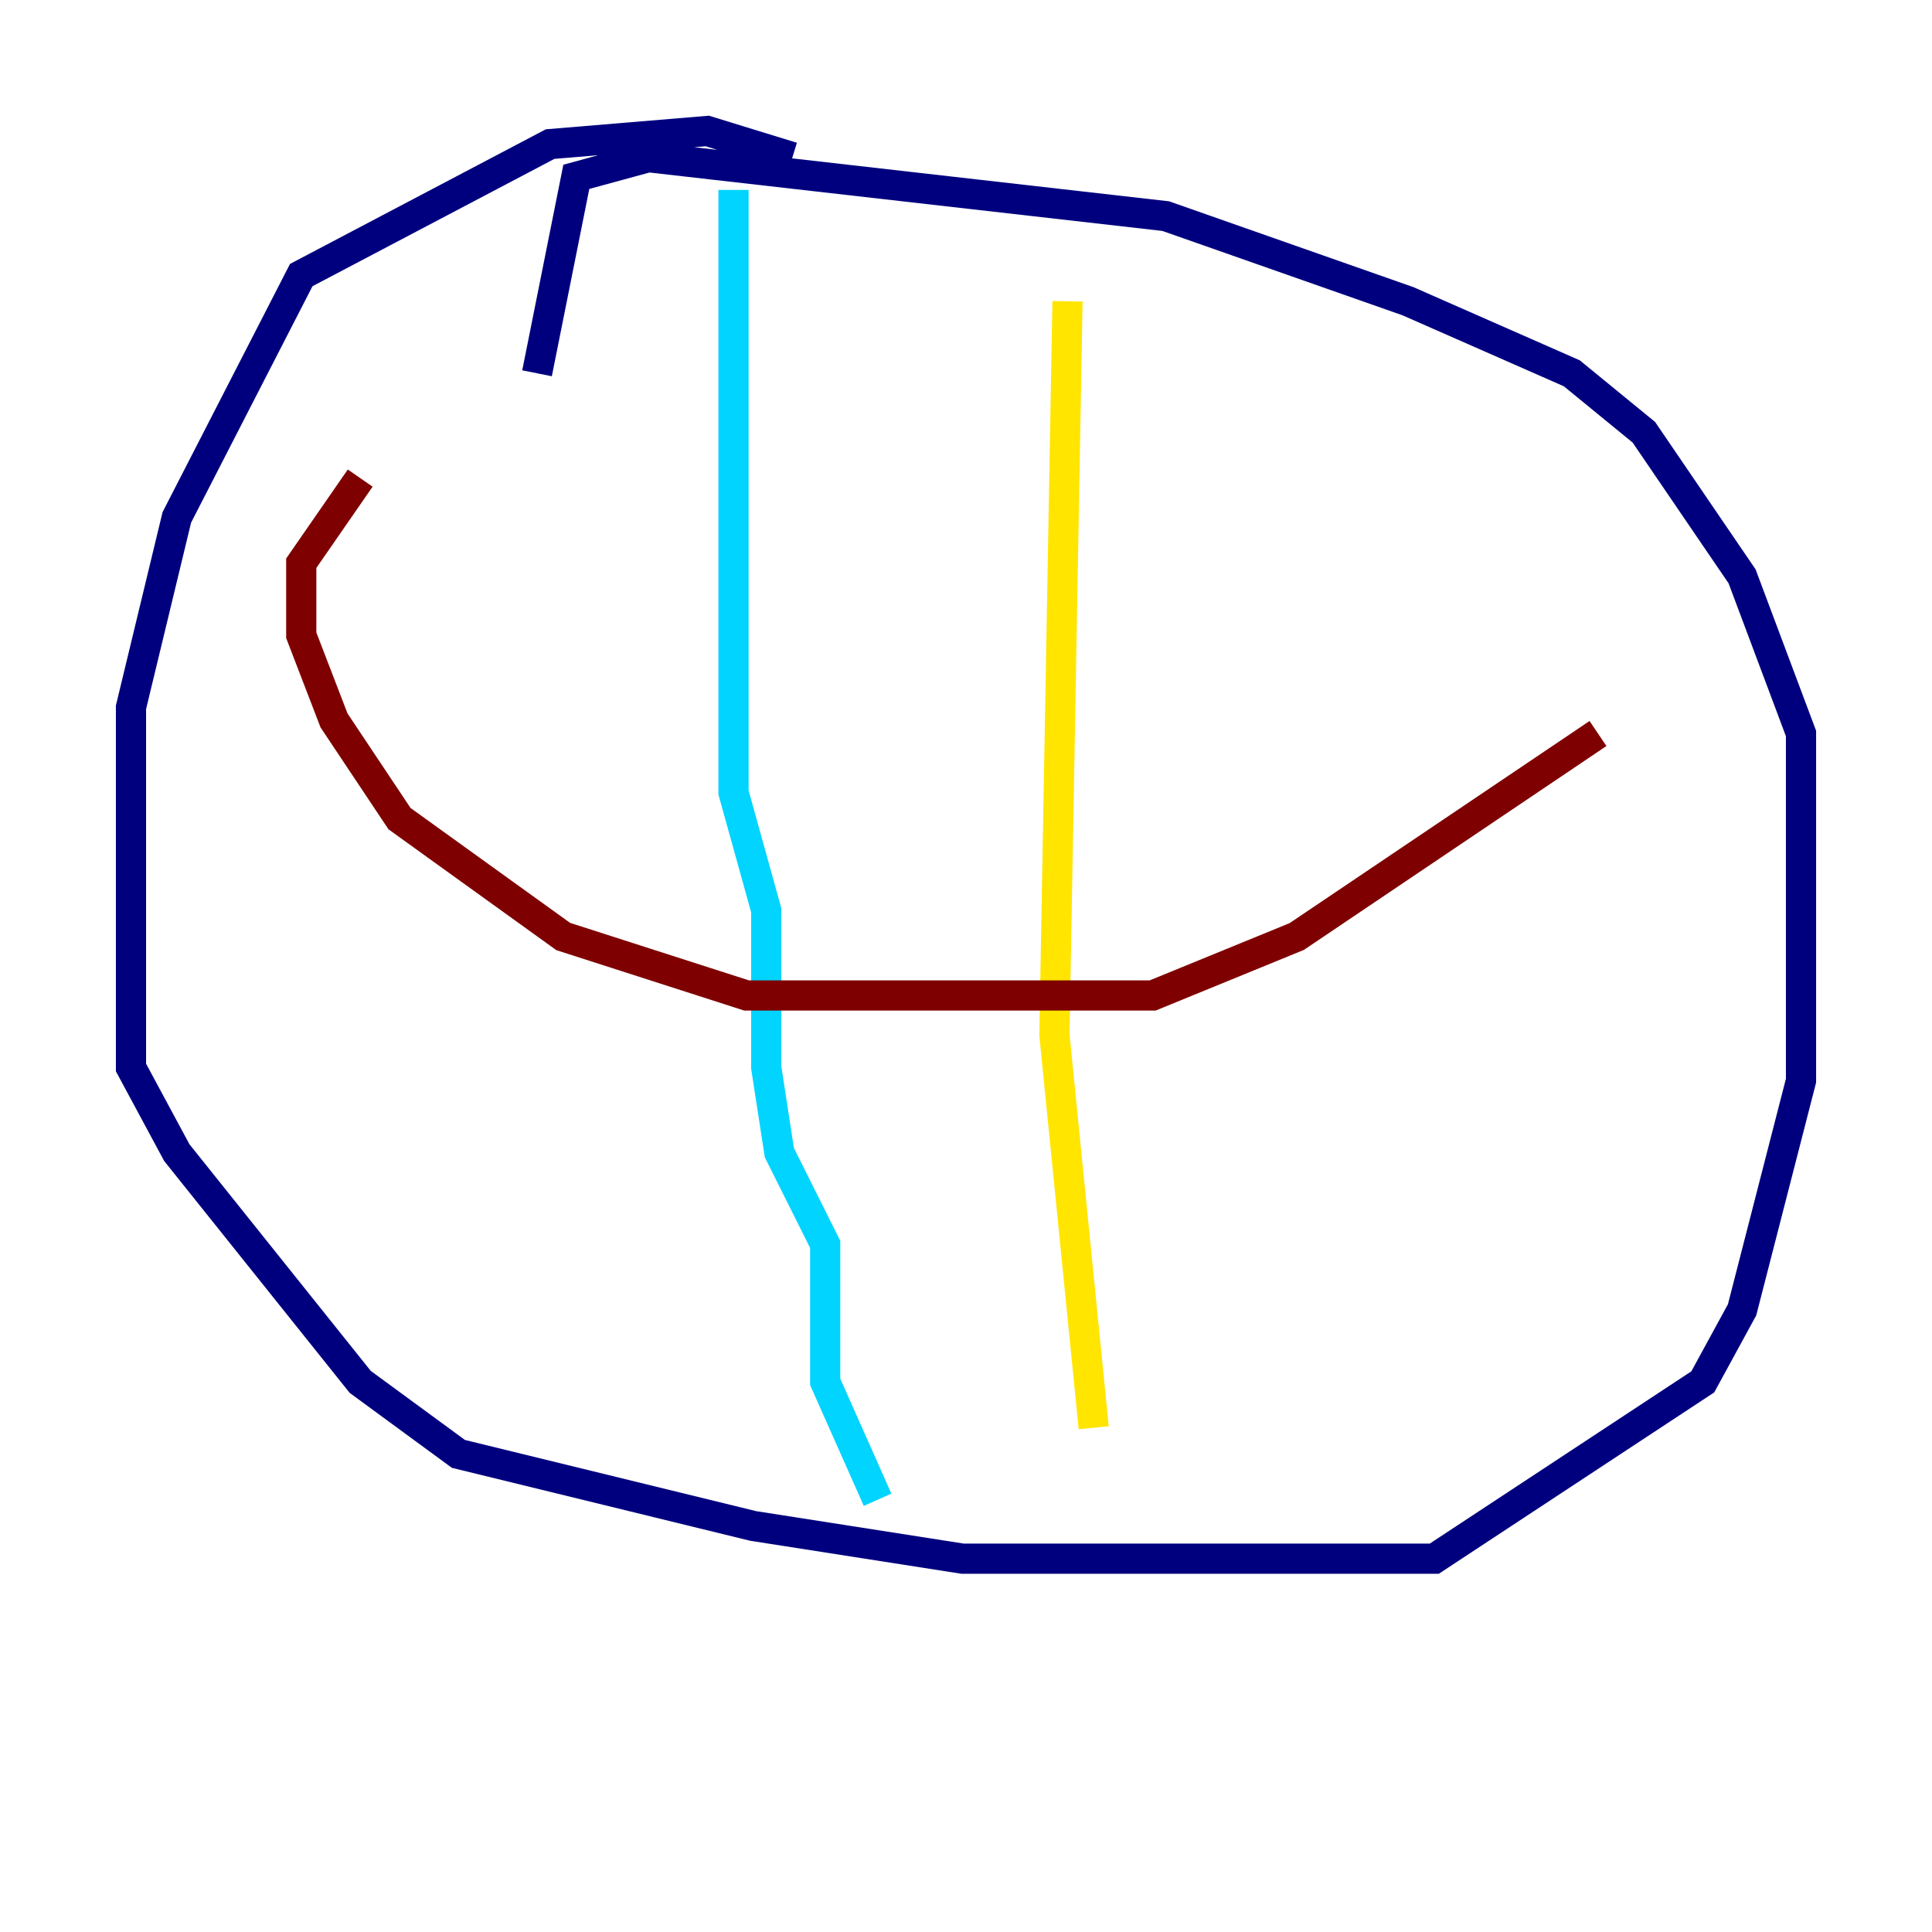 <?xml version="1.0" encoding="utf-8" ?>
<svg baseProfile="tiny" height="128" version="1.2" viewBox="0,0,128,128" width="128" xmlns="http://www.w3.org/2000/svg" xmlns:ev="http://www.w3.org/2001/xml-events" xmlns:xlink="http://www.w3.org/1999/xlink"><defs /><polyline fill="none" points="52.502,10.414 46.861,8.678 36.447,9.546 19.959,18.224 11.715,34.278 8.678,46.861 8.678,70.725 11.715,76.366 23.864,91.552 30.373,96.325 49.898,101.098 63.783,103.268 95.024,103.268 112.814,91.552 115.417,86.78 119.322,71.593 119.322,48.597 115.417,38.183 108.909,28.637 104.136,24.732 93.288,19.959 77.234,14.319 42.956,10.414 38.183,11.715 35.58,24.732" stroke="#00007f" stroke-width="2" /><polyline fill="none" points="48.597,12.583 48.597,52.502 50.766,60.312 50.766,70.725 51.634,76.366 54.671,82.441 54.671,91.552 58.142,99.363" stroke="#00d4ff" stroke-width="2" /><polyline fill="none" points="70.725,19.959 69.858,68.556 72.461,94.59" stroke="#ffe500" stroke-width="2" /><polyline fill="none" points="23.864,31.675 19.959,37.315 19.959,42.088 22.129,47.729 26.468,54.237 37.315,62.047 49.464,65.953 76.366,65.953 85.912,62.047 105.871,48.597" stroke="#7f0000" stroke-width="2" /></svg>
